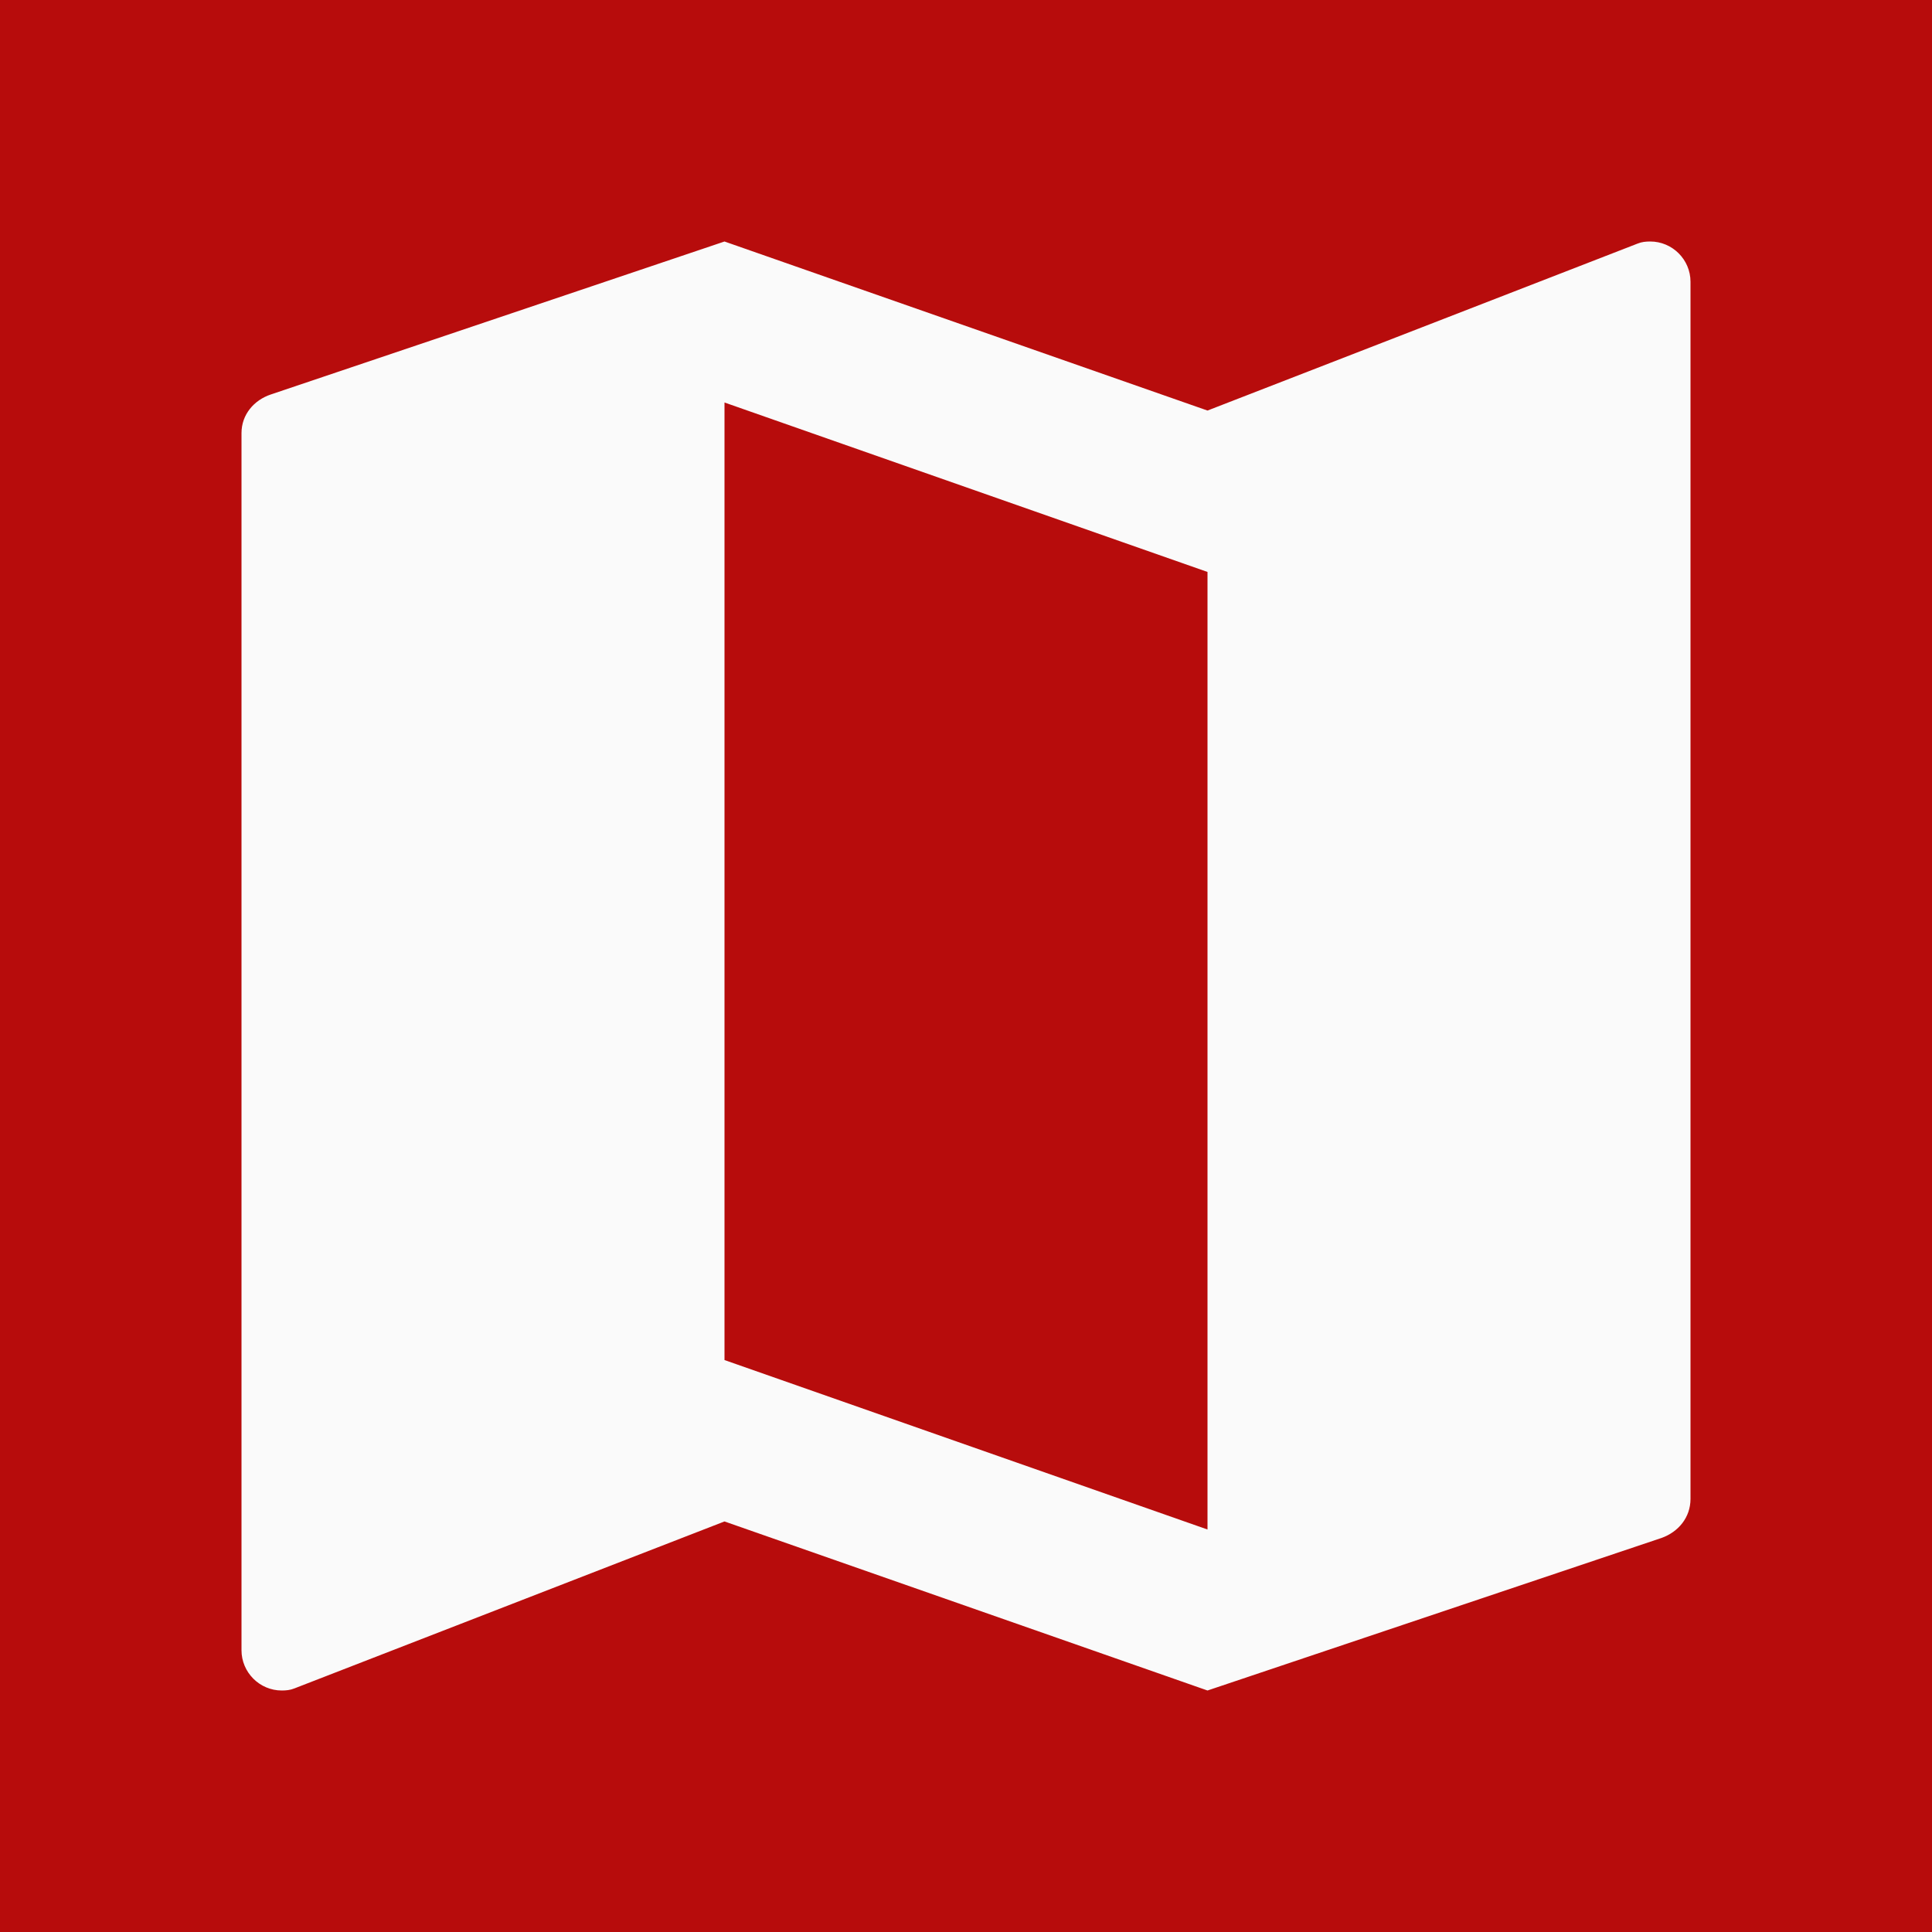<svg version="1.1" viewBox="0 0 48 48" xmlns="http://www.w3.org/2000/svg">
	<rect width="48" height="48" fill="#b70c0c" fill-rule="evenodd"/>
	<path d="M41 6c-.11 0-.21.01-.31.05L30 10.2 18 6 6.73 9.8c-.42.14-.73.5-.73.96V41c0 .55.45 1 1 1 .11 0 .21-.01.31-.05L18 37.8 30 42l11.28-3.79c.42-.15.72-.51.72-.97V7c0-.55-.45-1-1-1zM30 38l-12-4.21V10l12 4.21V38z" fill="#fafafa"/>
</svg>
